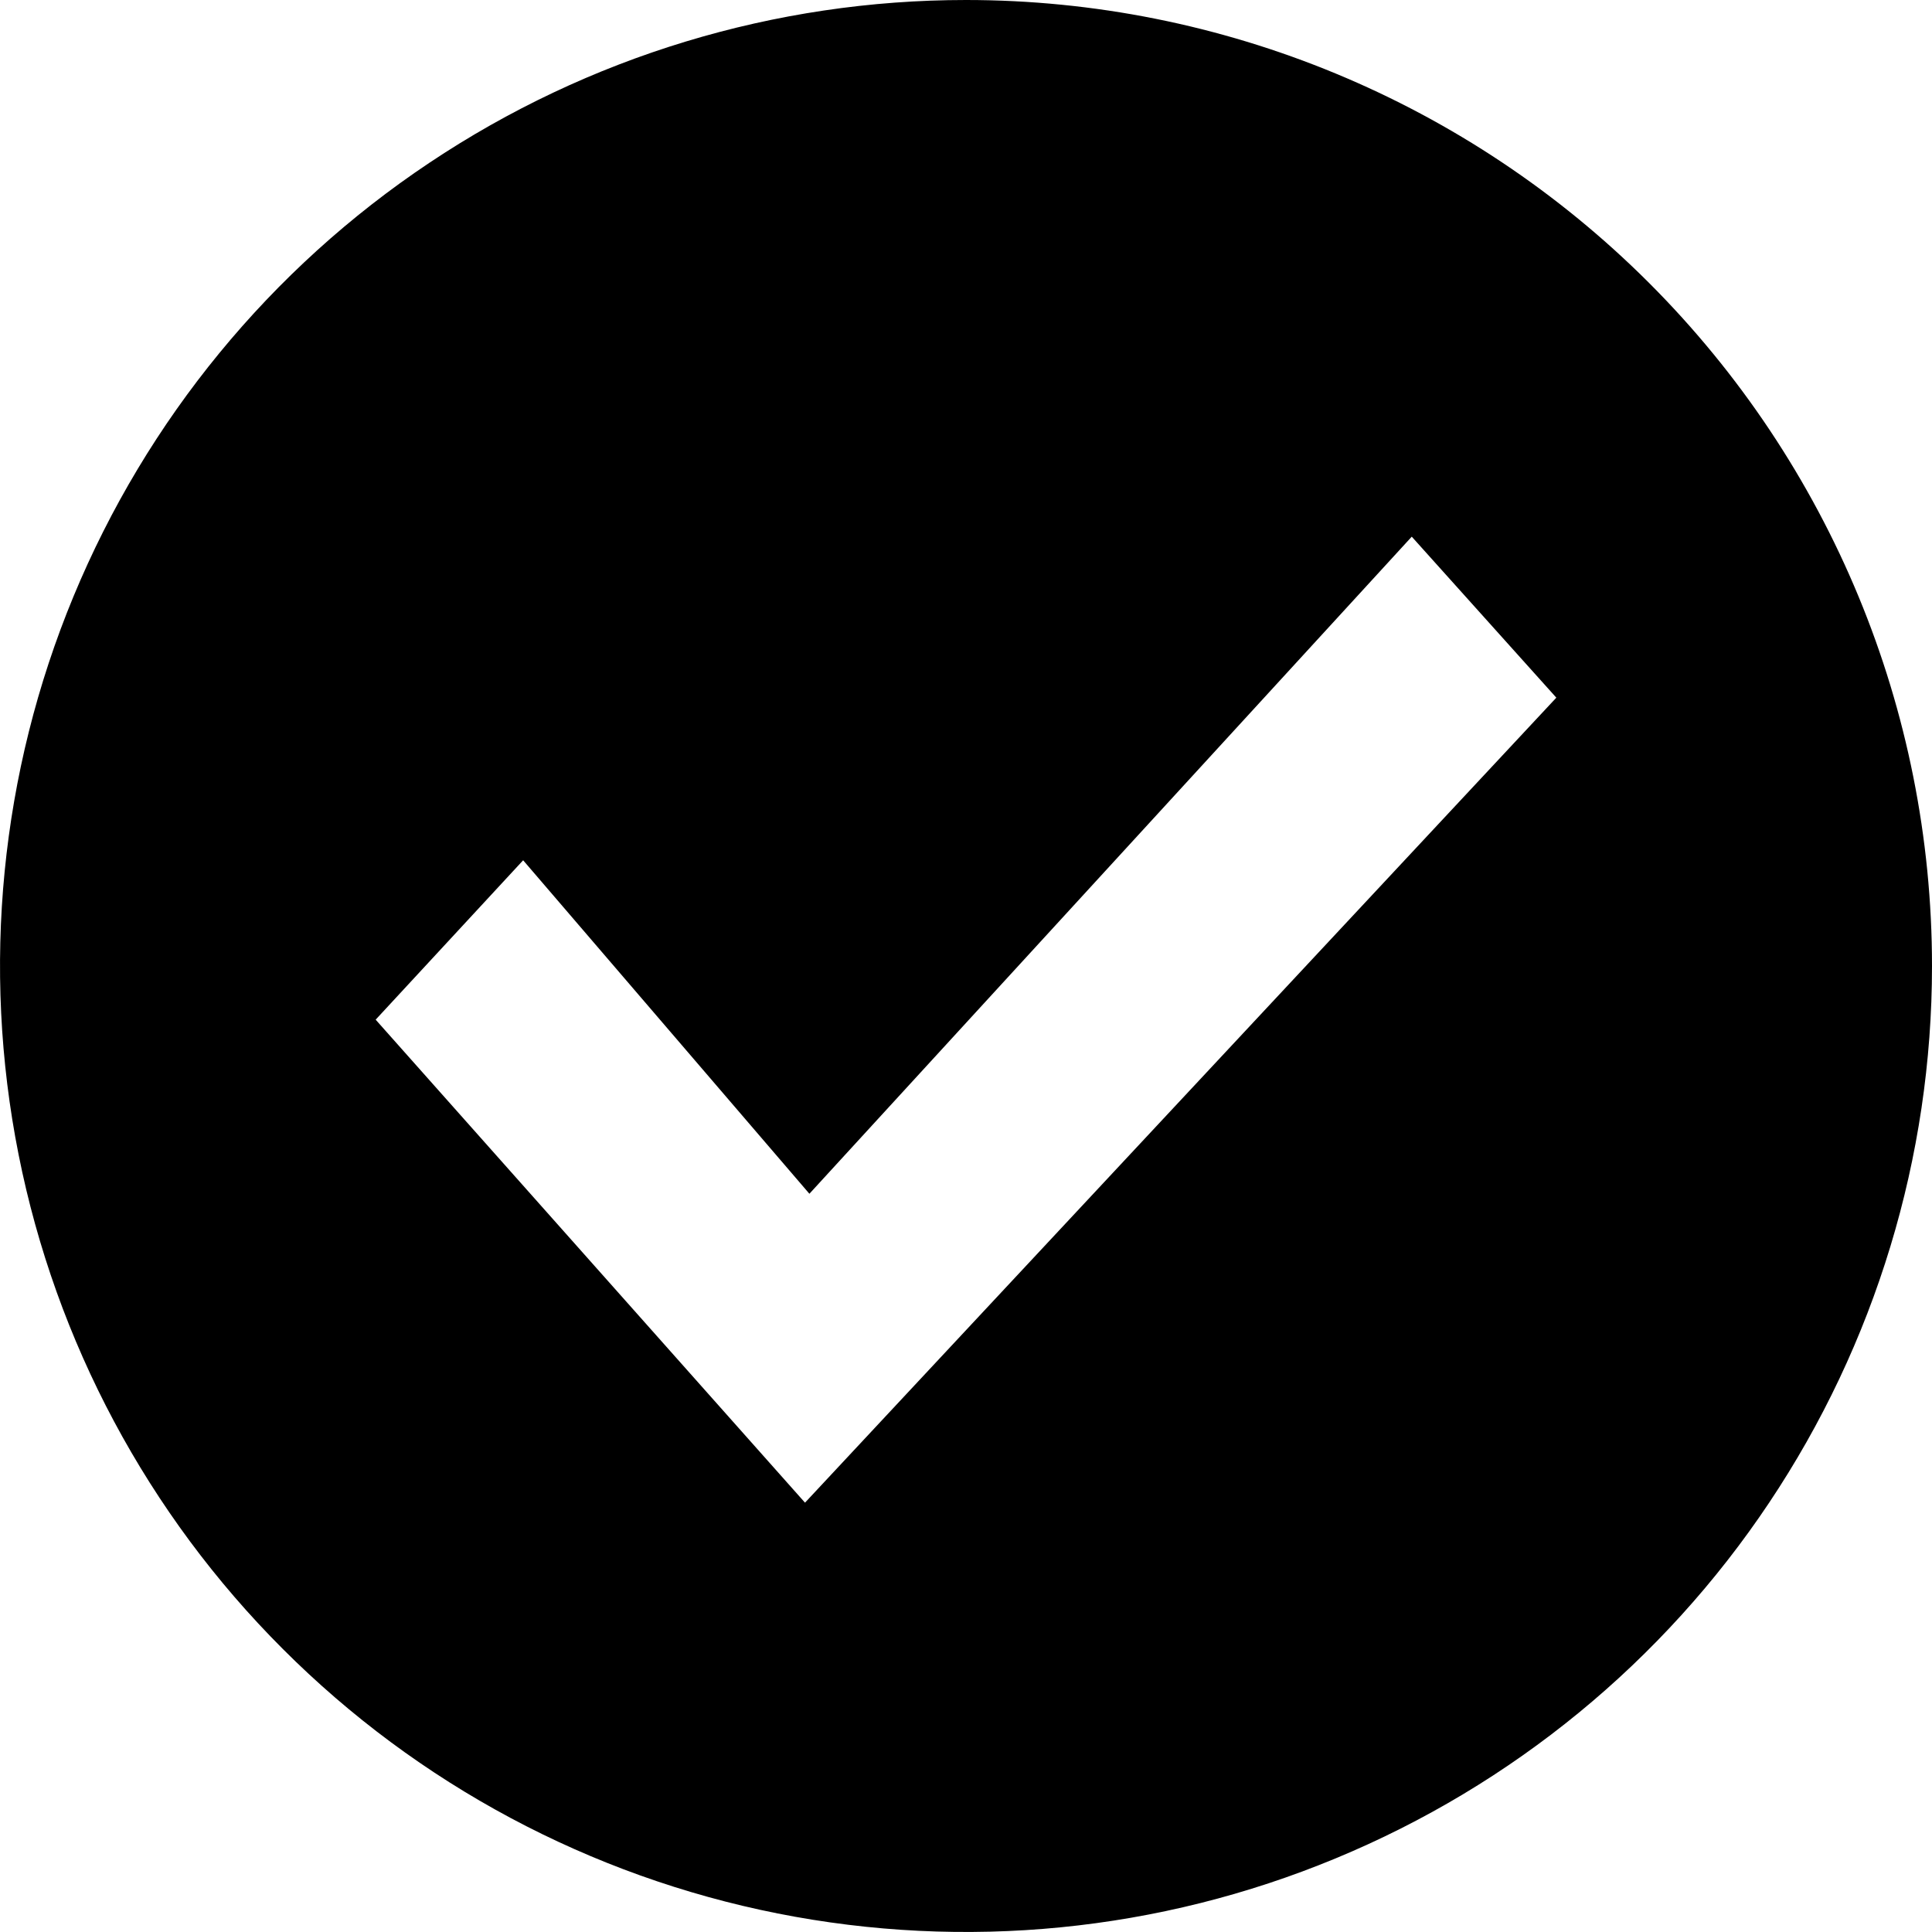 <svg width="18" height="18" viewBox="0 0 18 18" fill="none" xmlns="http://www.w3.org/2000/svg">
<path d="M9 0C11.387 0 13.676 0.948 15.364 2.636C17.052 4.324 18 6.613 18 9C18 10.78 17.472 12.52 16.483 14C15.495 15.48 14.089 16.633 12.444 17.314C10.8 17.996 8.99 18.174 7.244 17.827C5.498 17.48 3.894 16.623 2.636 15.364C1.377 14.106 0.52 12.502 0.173 10.756C-0.174 9.01 0.004 7.2 0.685 5.556C1.367 3.911 2.52 2.505 4 1.517C5.48 0.528 7.22 5.71585e-07 9 0ZM7.541 11.122L4.874 8.015L3.5 9.5L7.5 14L14.5 6.5L13.153 5L7.541 11.122Z" fill="currentColor"/>
</svg>
